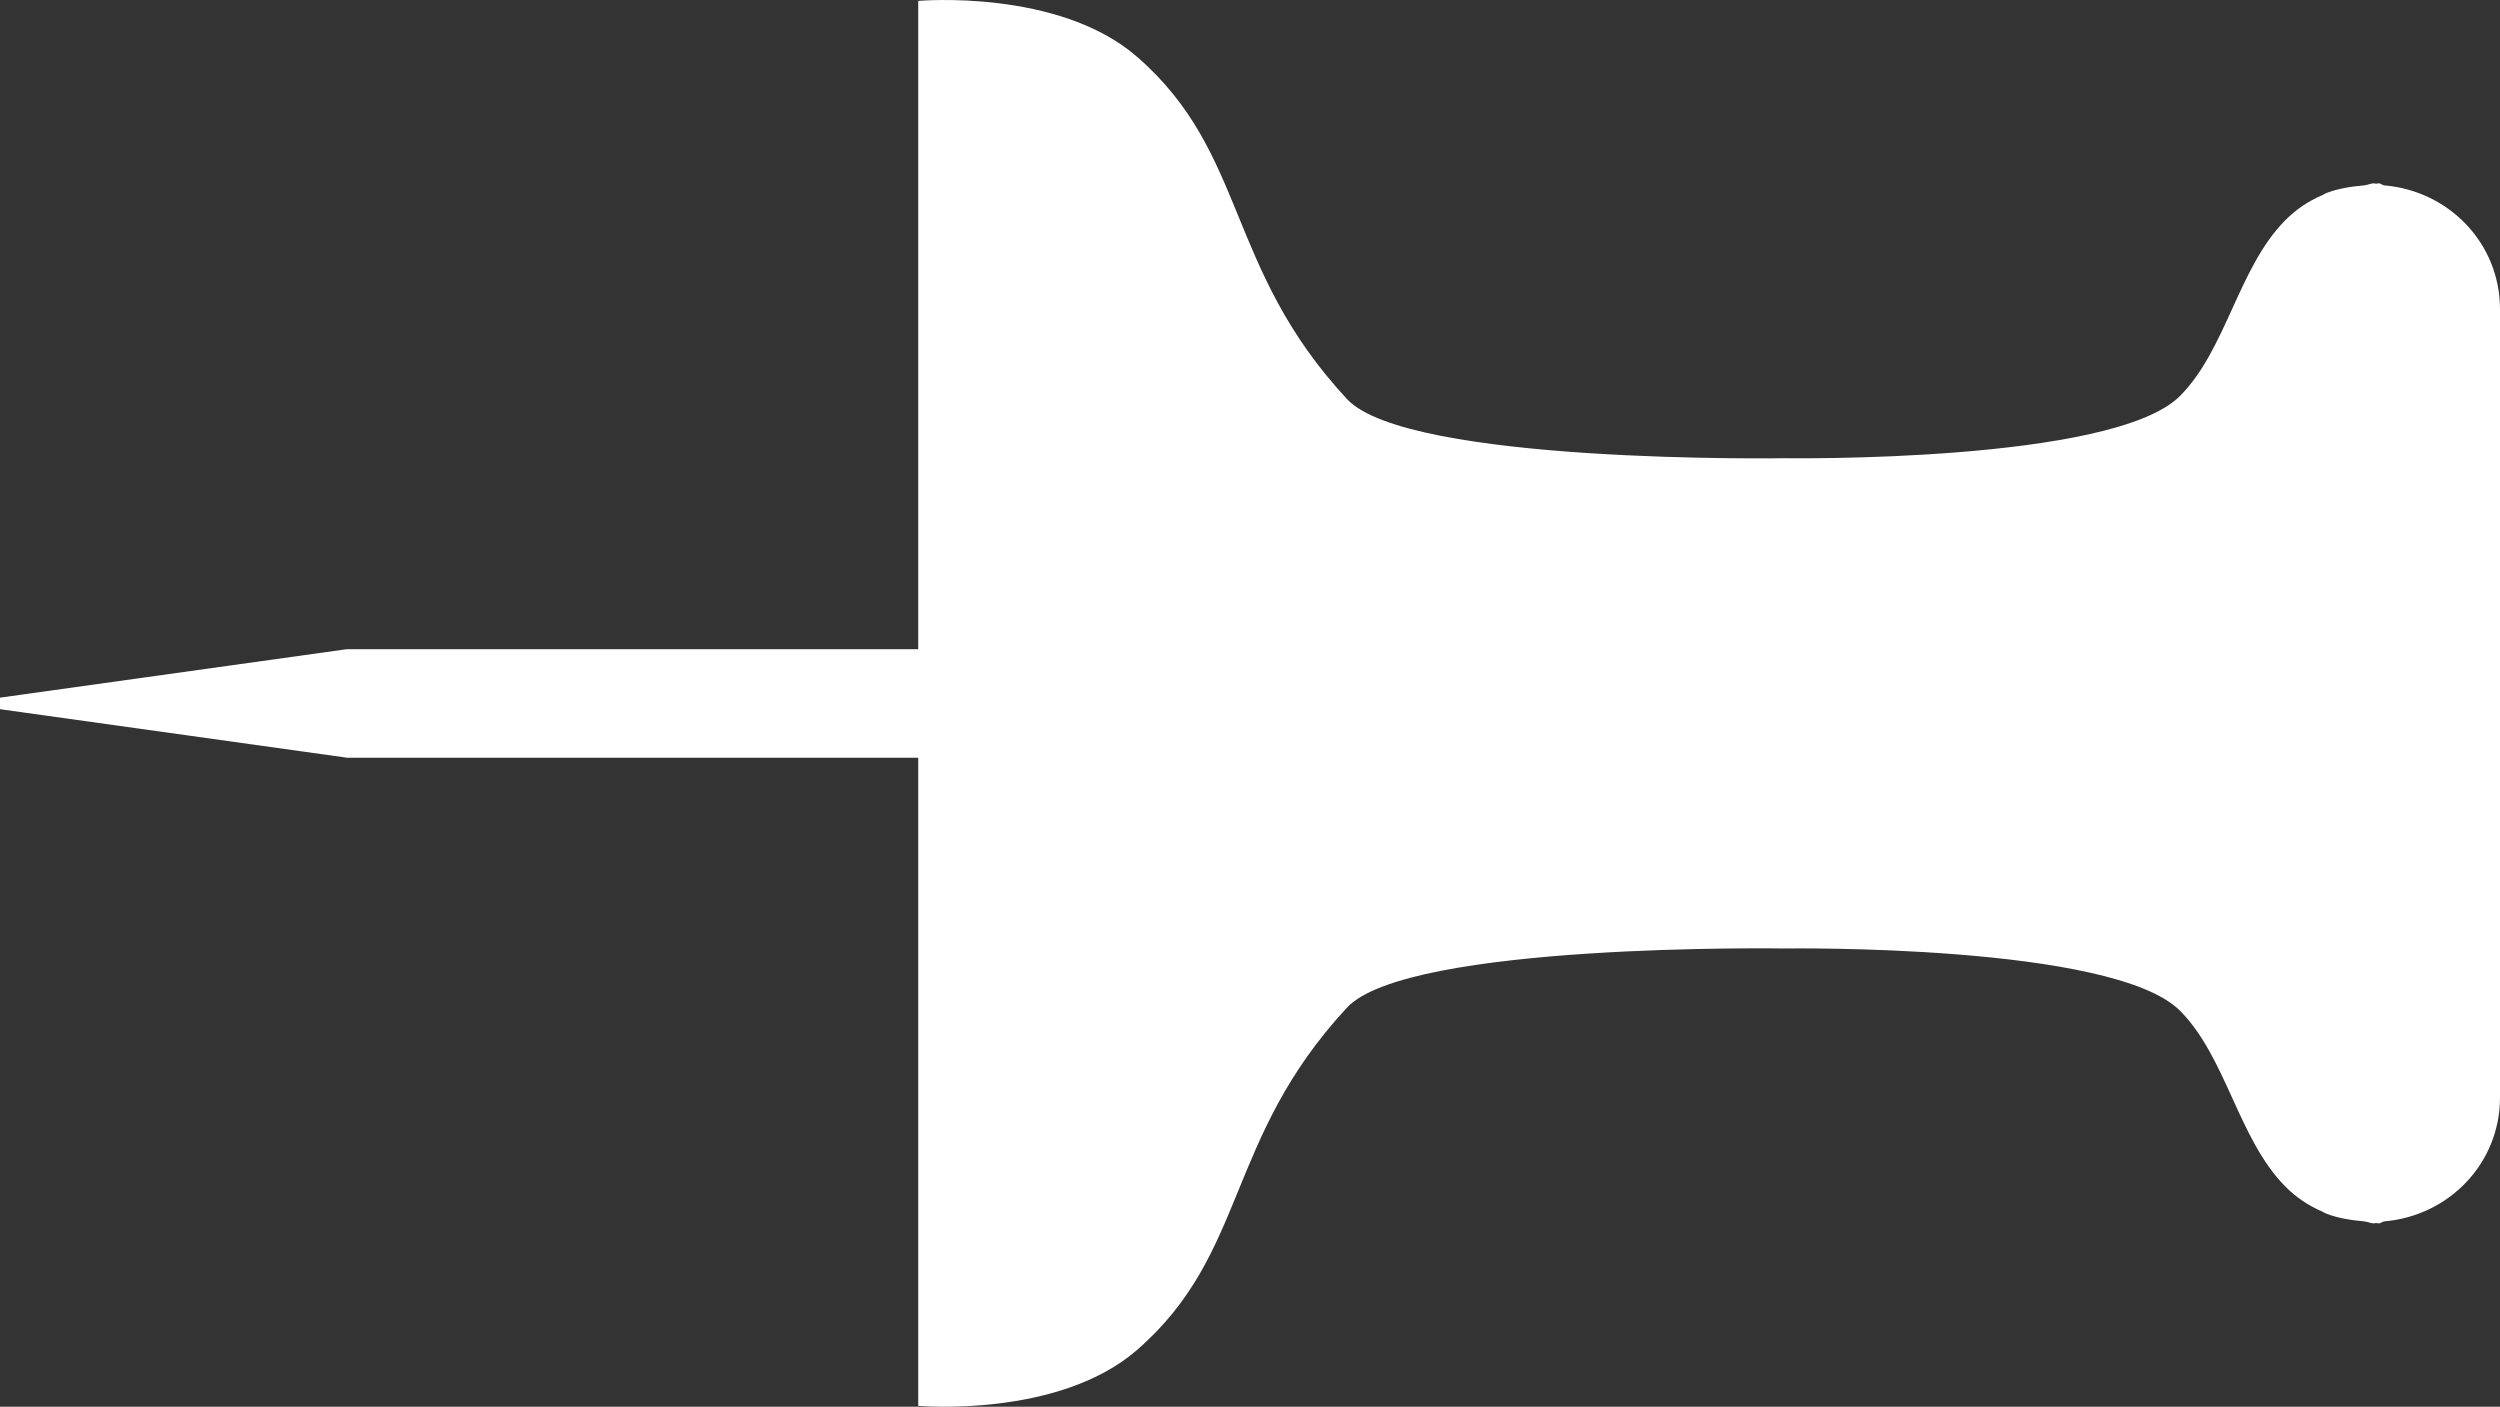 <?xml version="1.0" encoding="UTF-8" standalone="no"?>
<svg
   xmlns:dc="http://purl.org/dc/elements/1.1/"
   xmlns:cc="http://creativecommons.org/ns#"
   xmlns:rdf="http://www.w3.org/1999/02/22-rdf-syntax-ns#"
   xmlns:svg="http://www.w3.org/2000/svg"
   xmlns="http://www.w3.org/2000/svg"
   xmlns:sodipodi="http://sodipodi.sourceforge.net/DTD/sodipodi-0.dtd"
   xmlns:inkscape="http://www.inkscape.org/namespaces/inkscape"
   version="1.1"
   id="Layer_1"
   x="0px"
   y="0px"
   width="99"
   height="55.706"
   viewBox="0 0 99 55.706"
   enable-background="new 0 0 100 100"
   xml:space="preserve"
   inkscape:version="0.48.5 r10040"
   sodipodi:docname="pin_dim_dark.svg"><rect x="0" y="0" width="99" height="55.706" fill="#333333" stroke="none"/><defs
   id="defs7" /><sodipodi:namedview
   pagecolor="#ffffff"
   bordercolor="#666666"
   borderopacity="1"
   objecttolerance="10"
   gridtolerance="10"
   guidetolerance="10"
   inkscape:pageopacity="0"
   inkscape:pageshadow="2"
   inkscape:window-width="1227"
   inkscape:window-height="802"
   id="namedview5"
   showgrid="false"
   fit-margin-top="0"
   fit-margin-left="0"
   fit-margin-right="0"
   fit-margin-bottom="0"
   inkscape:zoom="4.72"
   inkscape:cx="33.769797"
   inkscape:cy="27.853075"
   inkscape:window-x="232"
   inkscape:window-y="129"
   inkscape:window-maximized="0"
   inkscape:current-layer="Layer_1" />
<path
   d="m 45.026,53.459 c 4.396,-3.825 3.474,-8.347 8.317,-13.559 2.403,-2.586 17.358,-2.34 17.358,-2.34 0,0 12.967,-0.194 15.624,2.462 1.832,1.836 2.306,5.06 4.15,6.938 0.013,0.018 0.025,0.03 0.042,0.043 0.406,0.406 0.884,0.735 1.451,0.978 0.06,0.03 0.106,0.063 0.165,0.084 0.432,0.165 0.939,0.254 1.485,0.301 0.14,0.013 0.258,0.08 0.398,0.08 0.025,0 0.046,-0.013 0.072,-0.017 0.038,0.004 0.067,0.017 0.105,0.017 0.093,0 0.14,-0.071 0.225,-0.08 2.556,-0.217 4.582,-2.294 4.582,-4.904 l 0,-31.218 c 0,-2.61 -2.026,-4.688 -4.582,-4.903 -0.084,-0.009 -0.131,-0.081 -0.225,-0.081 -0.038,0 -0.067,0.013 -0.105,0.017 -0.026,-0.004 -0.047,-0.017 -0.072,-0.017 -0.14,0 -0.258,0.068 -0.398,0.081 -0.545,0.046 -1.053,0.135 -1.485,0.3 -0.059,0.021 -0.105,0.055 -0.165,0.085 -0.567,0.241 -1.045,0.571 -1.451,0.977 -0.017,0.013 -0.029,0.025 -0.042,0.042 -1.845,1.878 -2.318,5.102 -4.15,6.938 -2.657,2.657 -15.624,2.462 -15.624,2.462 0,0 -14.955,0.246 -17.358,-2.34 C 48.5,10.594 49.422,6.072 45.026,2.248 41.912,-0.46 36.362,0.036 36.362,0.036 l 0,25.671 -22.621,0 -13.741,1.92 0,0.457 13.741,1.921 22.621,0 0,25.666 c 0,0 5.55,0.495 8.664,-2.212 z"
   id="path3"
   inkscape:connector-curvature="0"
   style="fill:#ffffff;fill-opacity:1" />
</svg>